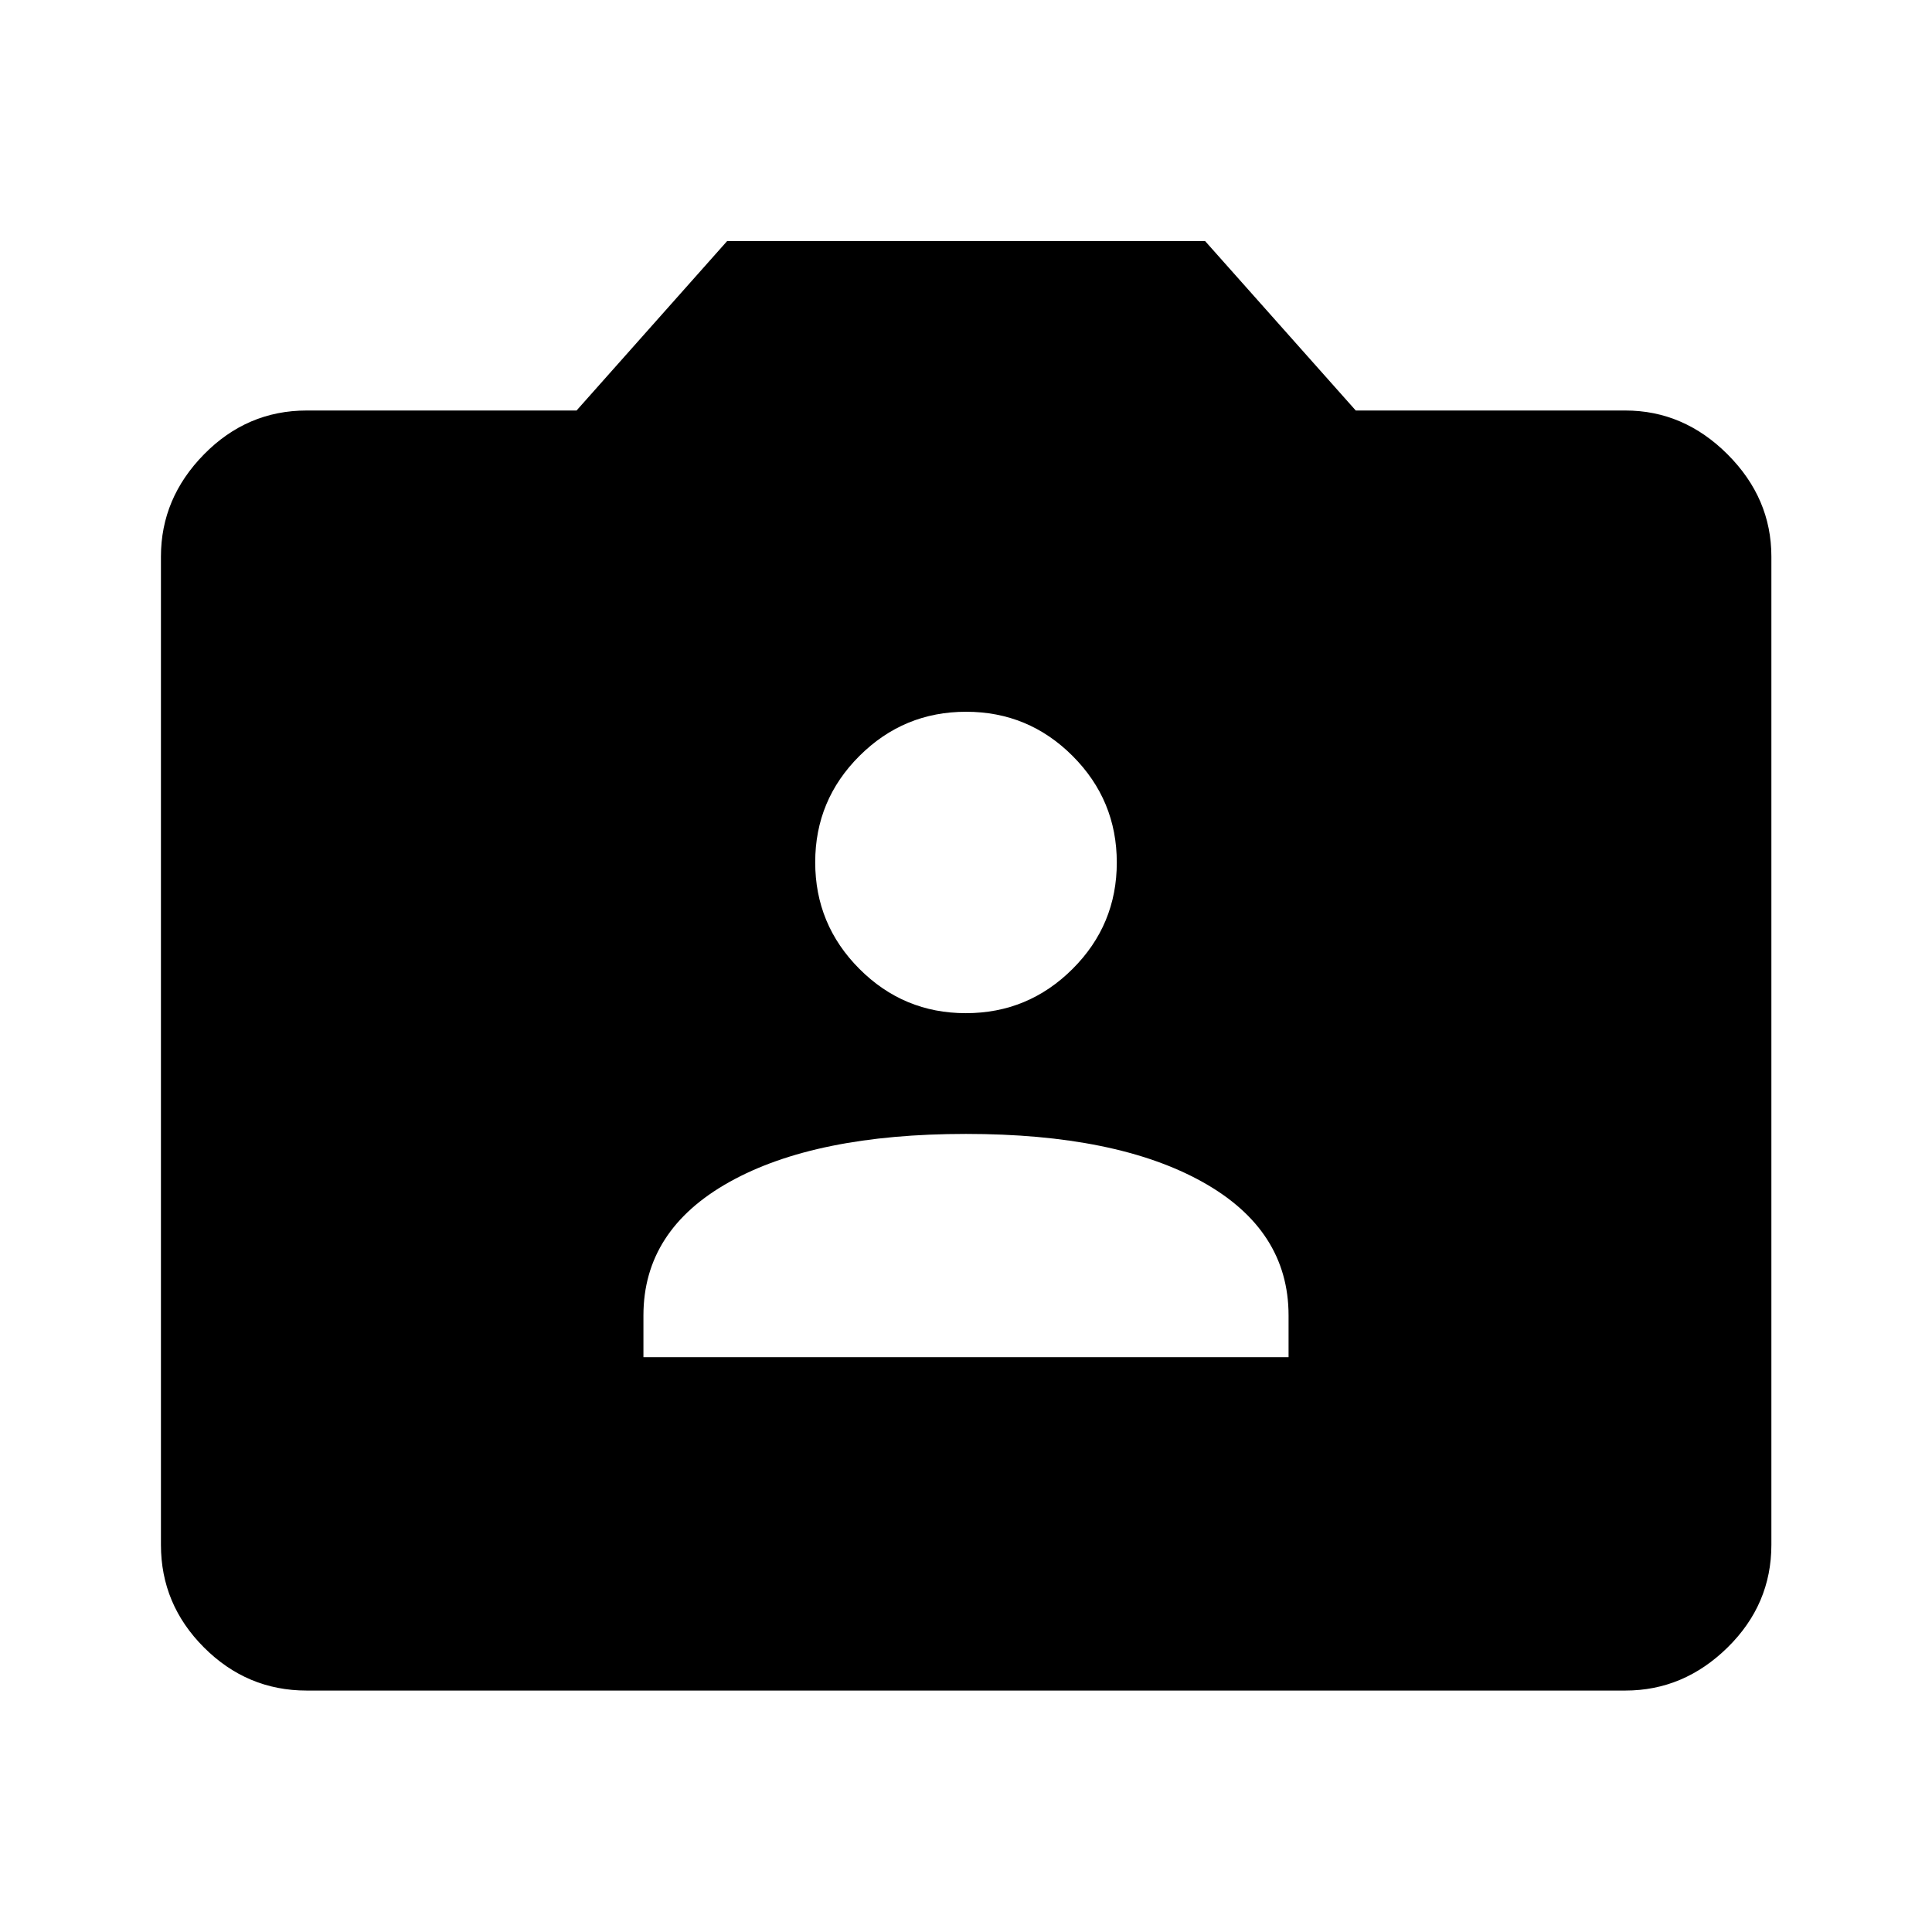 <svg xmlns="http://www.w3.org/2000/svg" height="40" viewBox="0 -960 960 960" width="40"><path d="M152.39-119.97q-29.62 0-51.02-21.4-21.4-21.4-21.4-51.02v-491.05q0-29.02 21.4-50.8 21.4-21.78 51.02-21.78h134.1l74.8-84.17h237.54l74.84 84.17h133.94q29.02 0 50.8 21.78 21.78 21.78 21.78 50.8v491.05q0 29.62-21.78 51.02-21.78 21.4-50.8 21.4H152.39Zm167.33-165.64h320.56v-20.75q0-42.49-42.78-66.34-42.79-23.86-117.52-23.86-74.74 0-117.5 23.86-42.76 23.85-42.76 66.34v20.75Zm160.2-170.95q30.97 0 52.99-21.94 22.02-21.94 22.02-52.91 0-30.97-21.95-52.95-21.95-21.97-52.92-21.97-30.98 0-52.98 21.92-22.01 21.92-22.01 52.87 0 30.95 21.94 52.96 21.95 22.02 52.91 22.02Z"/></svg>